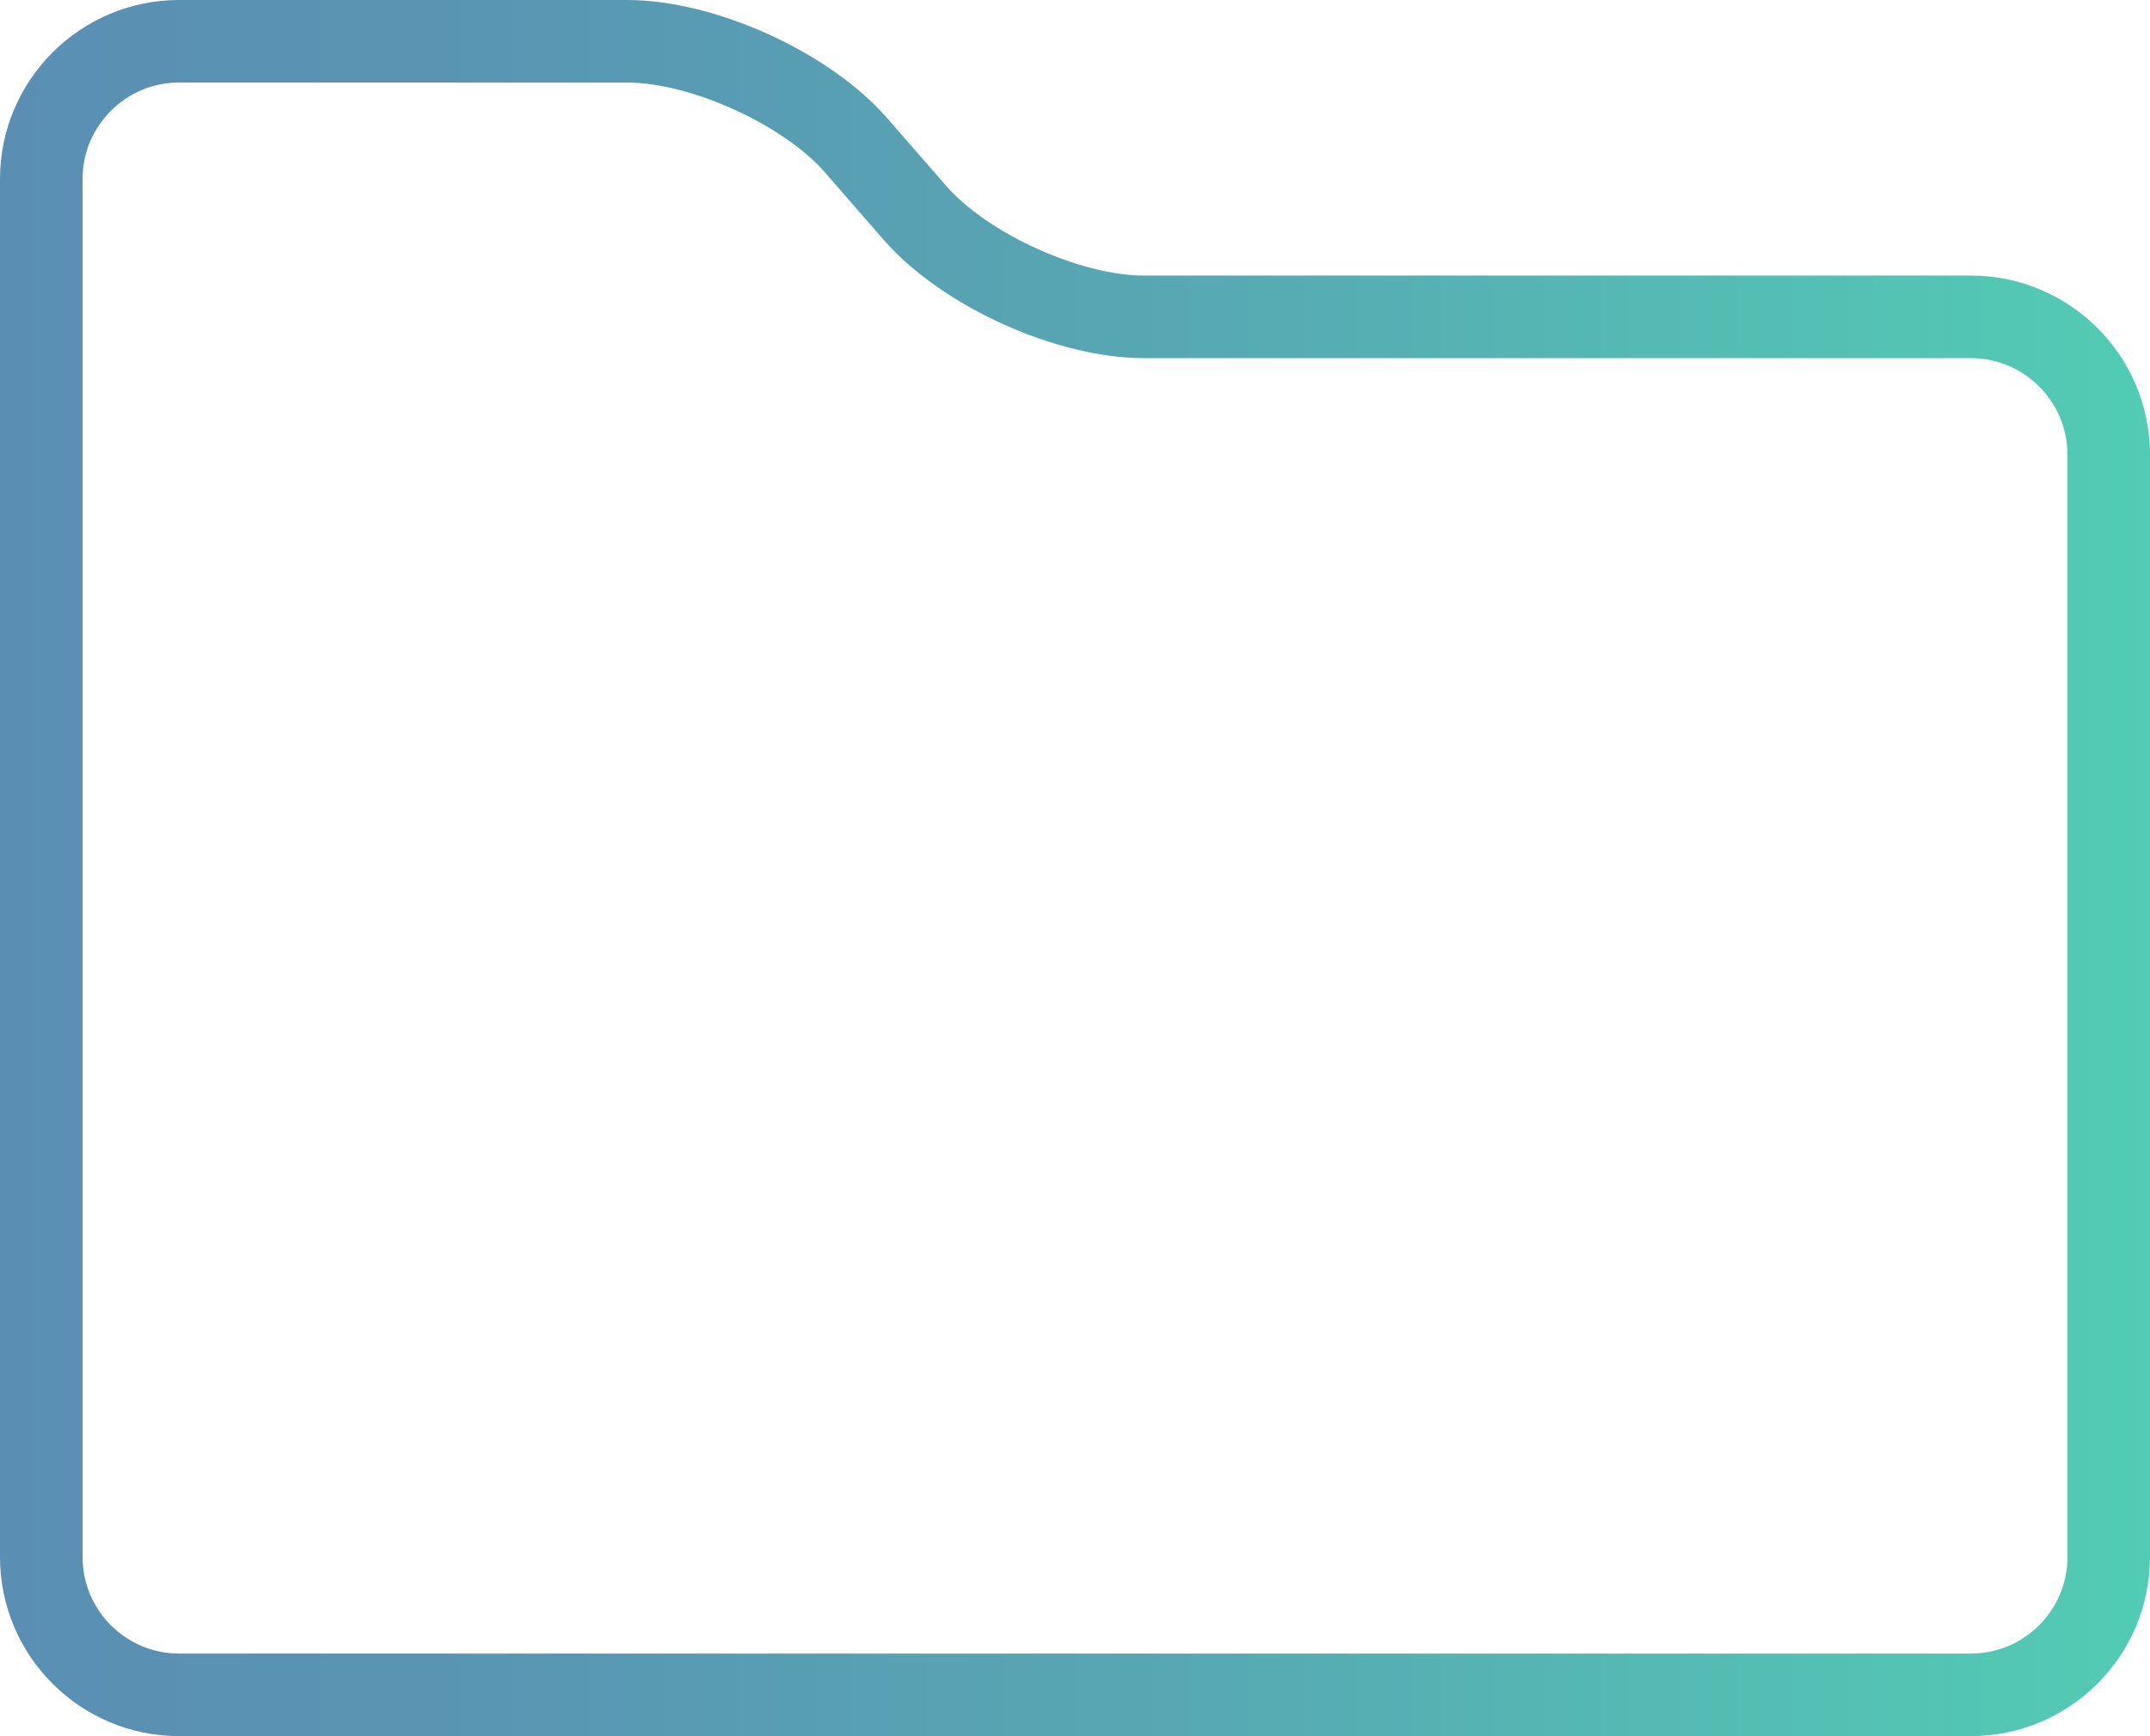 <?xml version="1.0" encoding="utf-8"?>
<!-- Generator: Adobe Illustrator 16.0.0, SVG Export Plug-In . SVG Version: 6.00 Build 0)  -->
<!DOCTYPE svg PUBLIC "-//W3C//DTD SVG 1.1//EN" "http://www.w3.org/Graphics/SVG/1.1/DTD/svg11.dtd">
<svg version="1.1" id="Layer_1" xmlns="http://www.w3.org/2000/svg" xmlns:xlink="http://www.w3.org/1999/xlink" x="0px" y="0px"
	 width="68.095px" height="54.998px" viewBox="17.249 26.945 68.095 54.998" enable-background="new 17.249 26.945 68.095 54.998"
	 xml:space="preserve">
<g id="Captions">
</g>
<g id="Your_Icon">
	<linearGradient id="SVGID_1_" gradientUnits="userSpaceOnUse" x1="17.249" y1="54.444" x2="85.344" y2="54.444">
		<stop  offset="0" style="stop-color:#5A8FB3"/>
		<stop  offset="0.231" style="stop-color:#5996B3"/>
		<stop  offset="0.562" style="stop-color:#57A9B3"/>
		<stop  offset="0.953" style="stop-color:#53C8B4"/>
		<stop  offset="1" style="stop-color:#52CCB4"/>
	</linearGradient>
	<path fill="url(#SVGID_1_)" d="M79.67,81.943H22.922c-3.129,0-5.673-2.545-5.673-5.674V32.617c0-3.128,2.545-5.672,5.673-5.672
		h14.186c2.78,0,6.393,1.637,8.226,3.727l1.89,2.169c1.321,1.508,4.246,2.833,6.255,2.833H79.67c3.13,0,5.674,2.546,5.674,5.673
		V76.27C85.344,79.398,82.799,81.943,79.67,81.943z M22.921,29.559c-1.687,0-3.057,1.372-3.057,3.057V76.27
		c0,1.685,1.371,3.057,3.057,3.057H79.67c1.687,0,3.059-1.372,3.059-3.057V41.347c0-1.685-1.372-3.057-3.059-3.057H53.479
		c-2.778,0-6.392-1.638-8.225-3.728l-1.89-2.169c-1.322-1.507-4.247-2.833-6.256-2.833H22.921z"/>
</g>
</svg>
